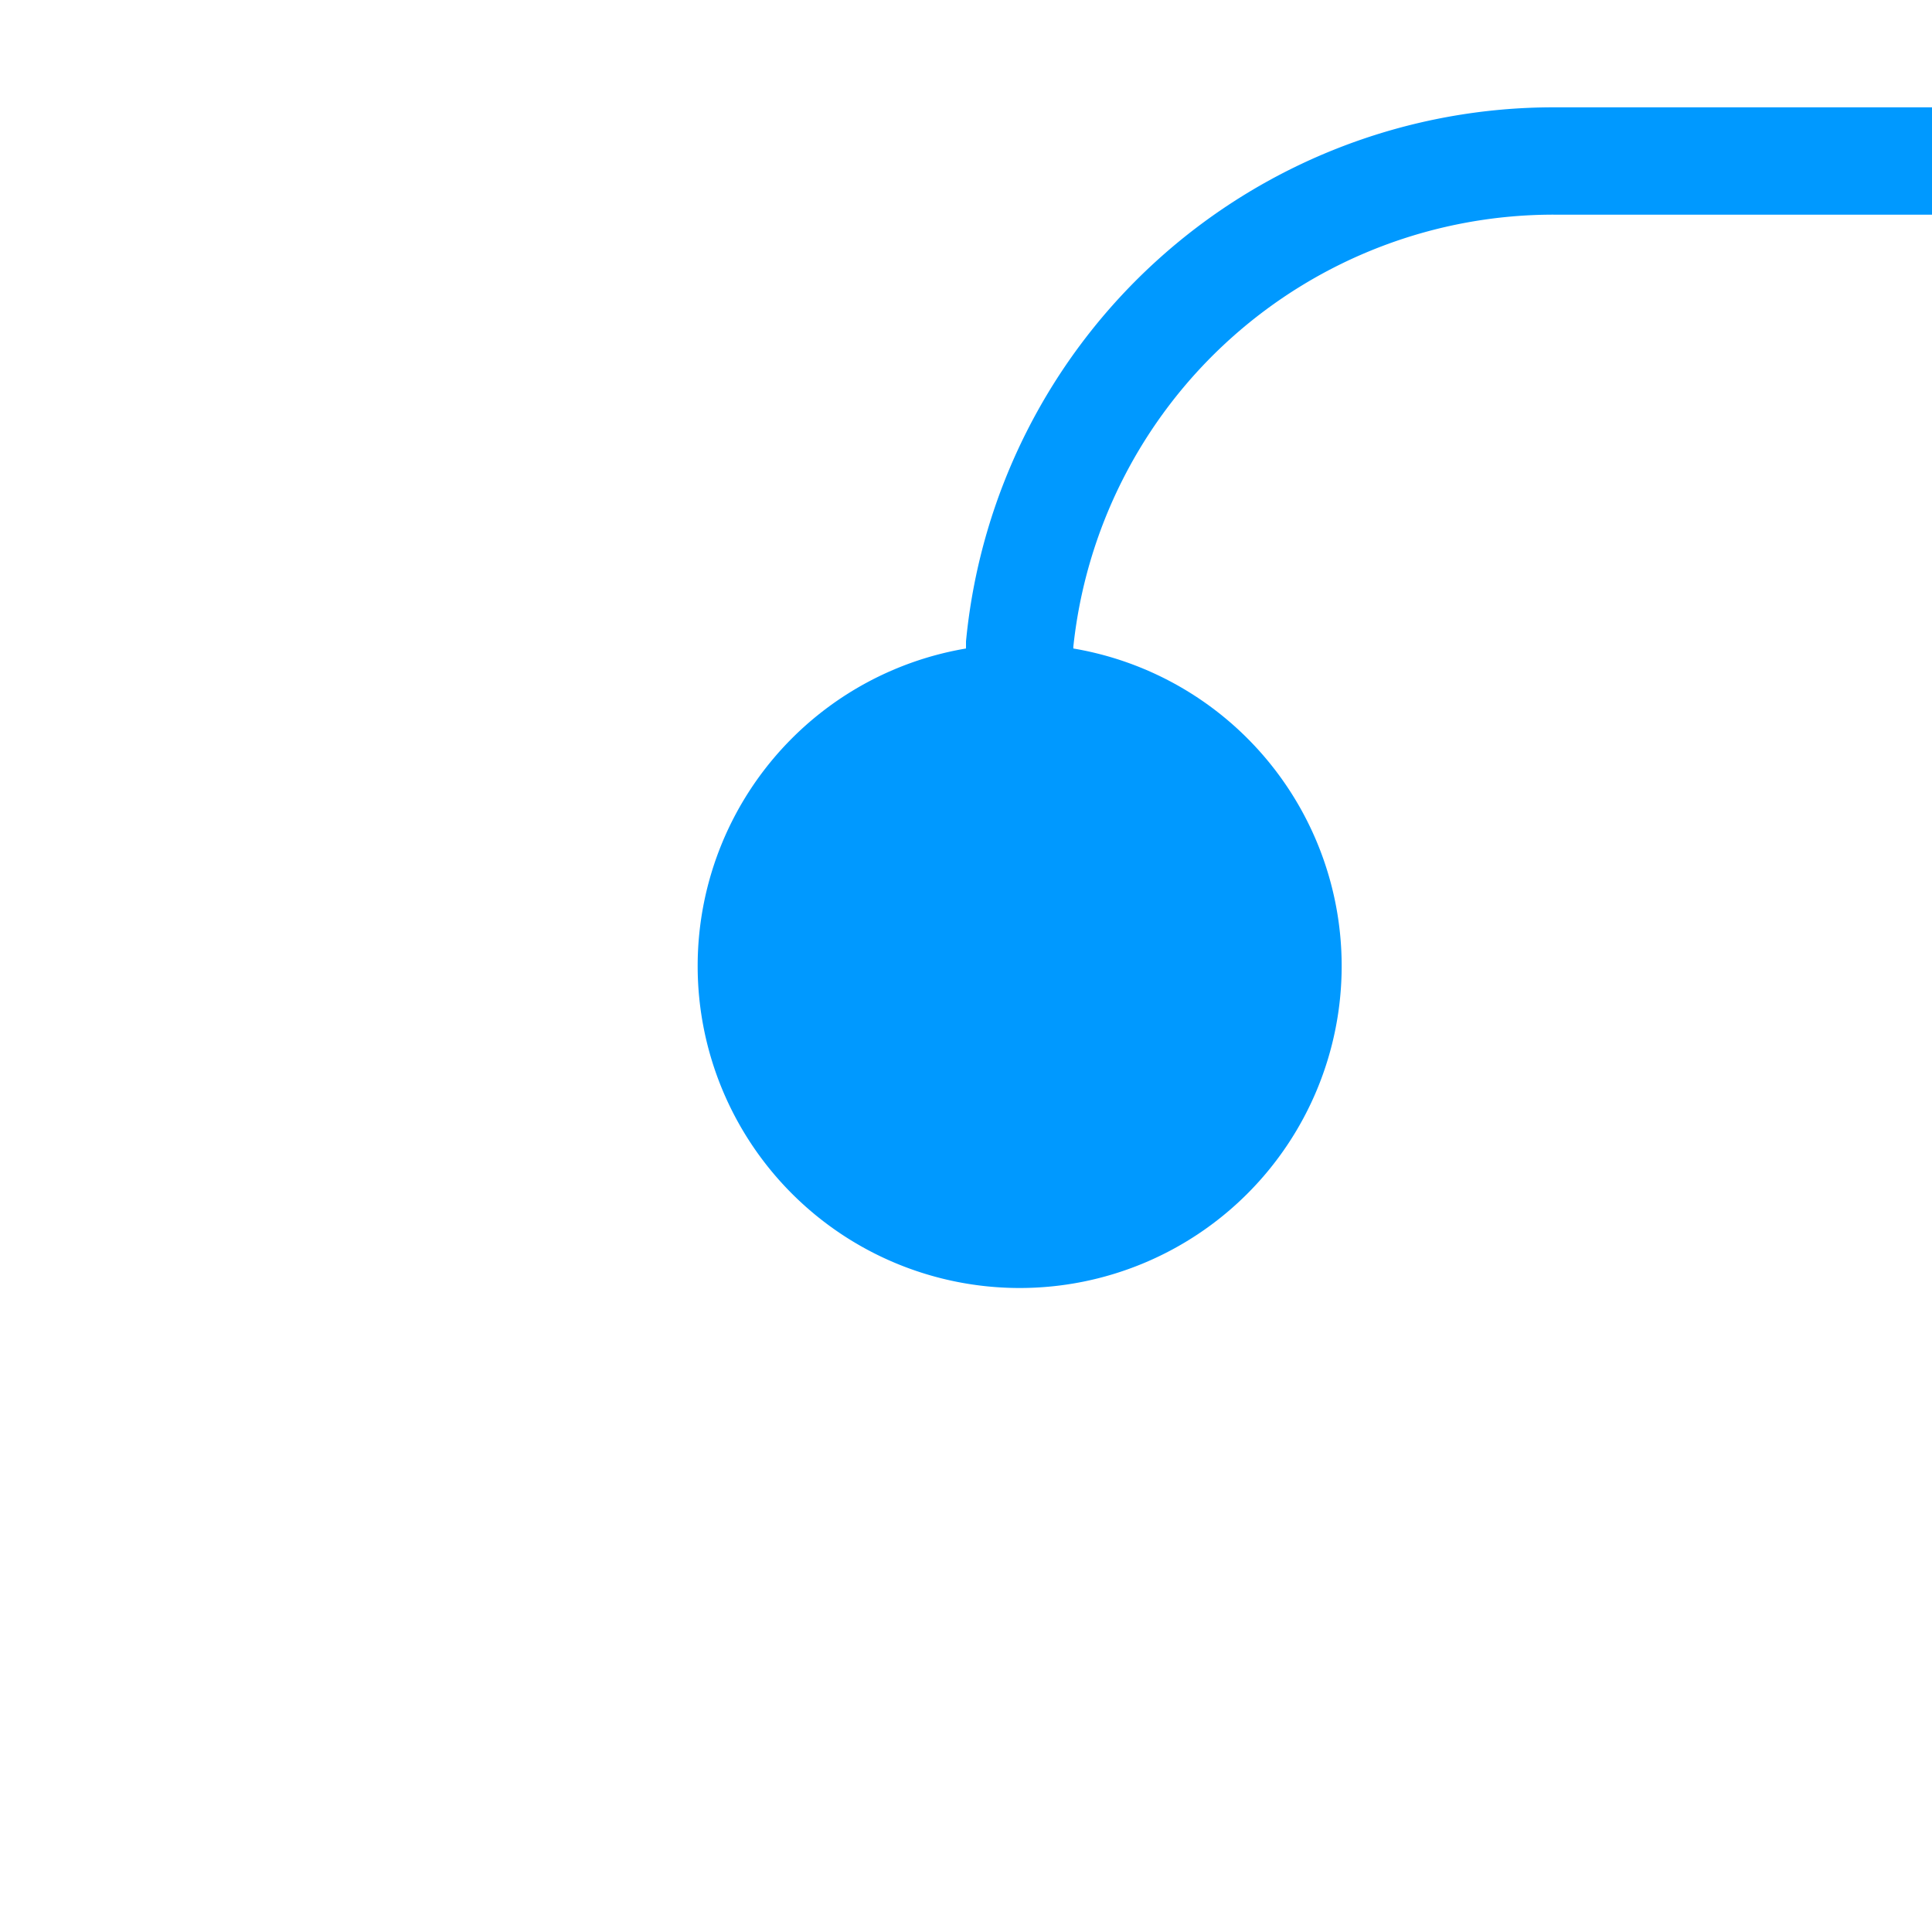 ﻿<?xml version="1.0" encoding="utf-8"?>
<svg version="1.1" xmlns:xlink="http://www.w3.org/1999/xlink" width="18px" height="18px" preserveAspectRatio="xMinYMid meet" viewBox="270 82  18 16" xmlns="http://www.w3.org/2000/svg">
  <path d="M 279.5 92  L 279.5 87  A 5 5 0 0 1 284.5 82.5 L 455 82.5  " stroke-width="1" stroke="#0099ff" fill="none" />
  <path d="M 279.5 87  A 3 3 0 0 0 276.5 90 A 3 3 0 0 0 279.5 93 A 3 3 0 0 0 282.5 90 A 3 3 0 0 0 279.5 87 Z M 454 77  L 454 88  L 455 88  L 455 77  L 454 77  Z " fill-rule="nonzero" fill="#0099ff" stroke="none" />
</svg>